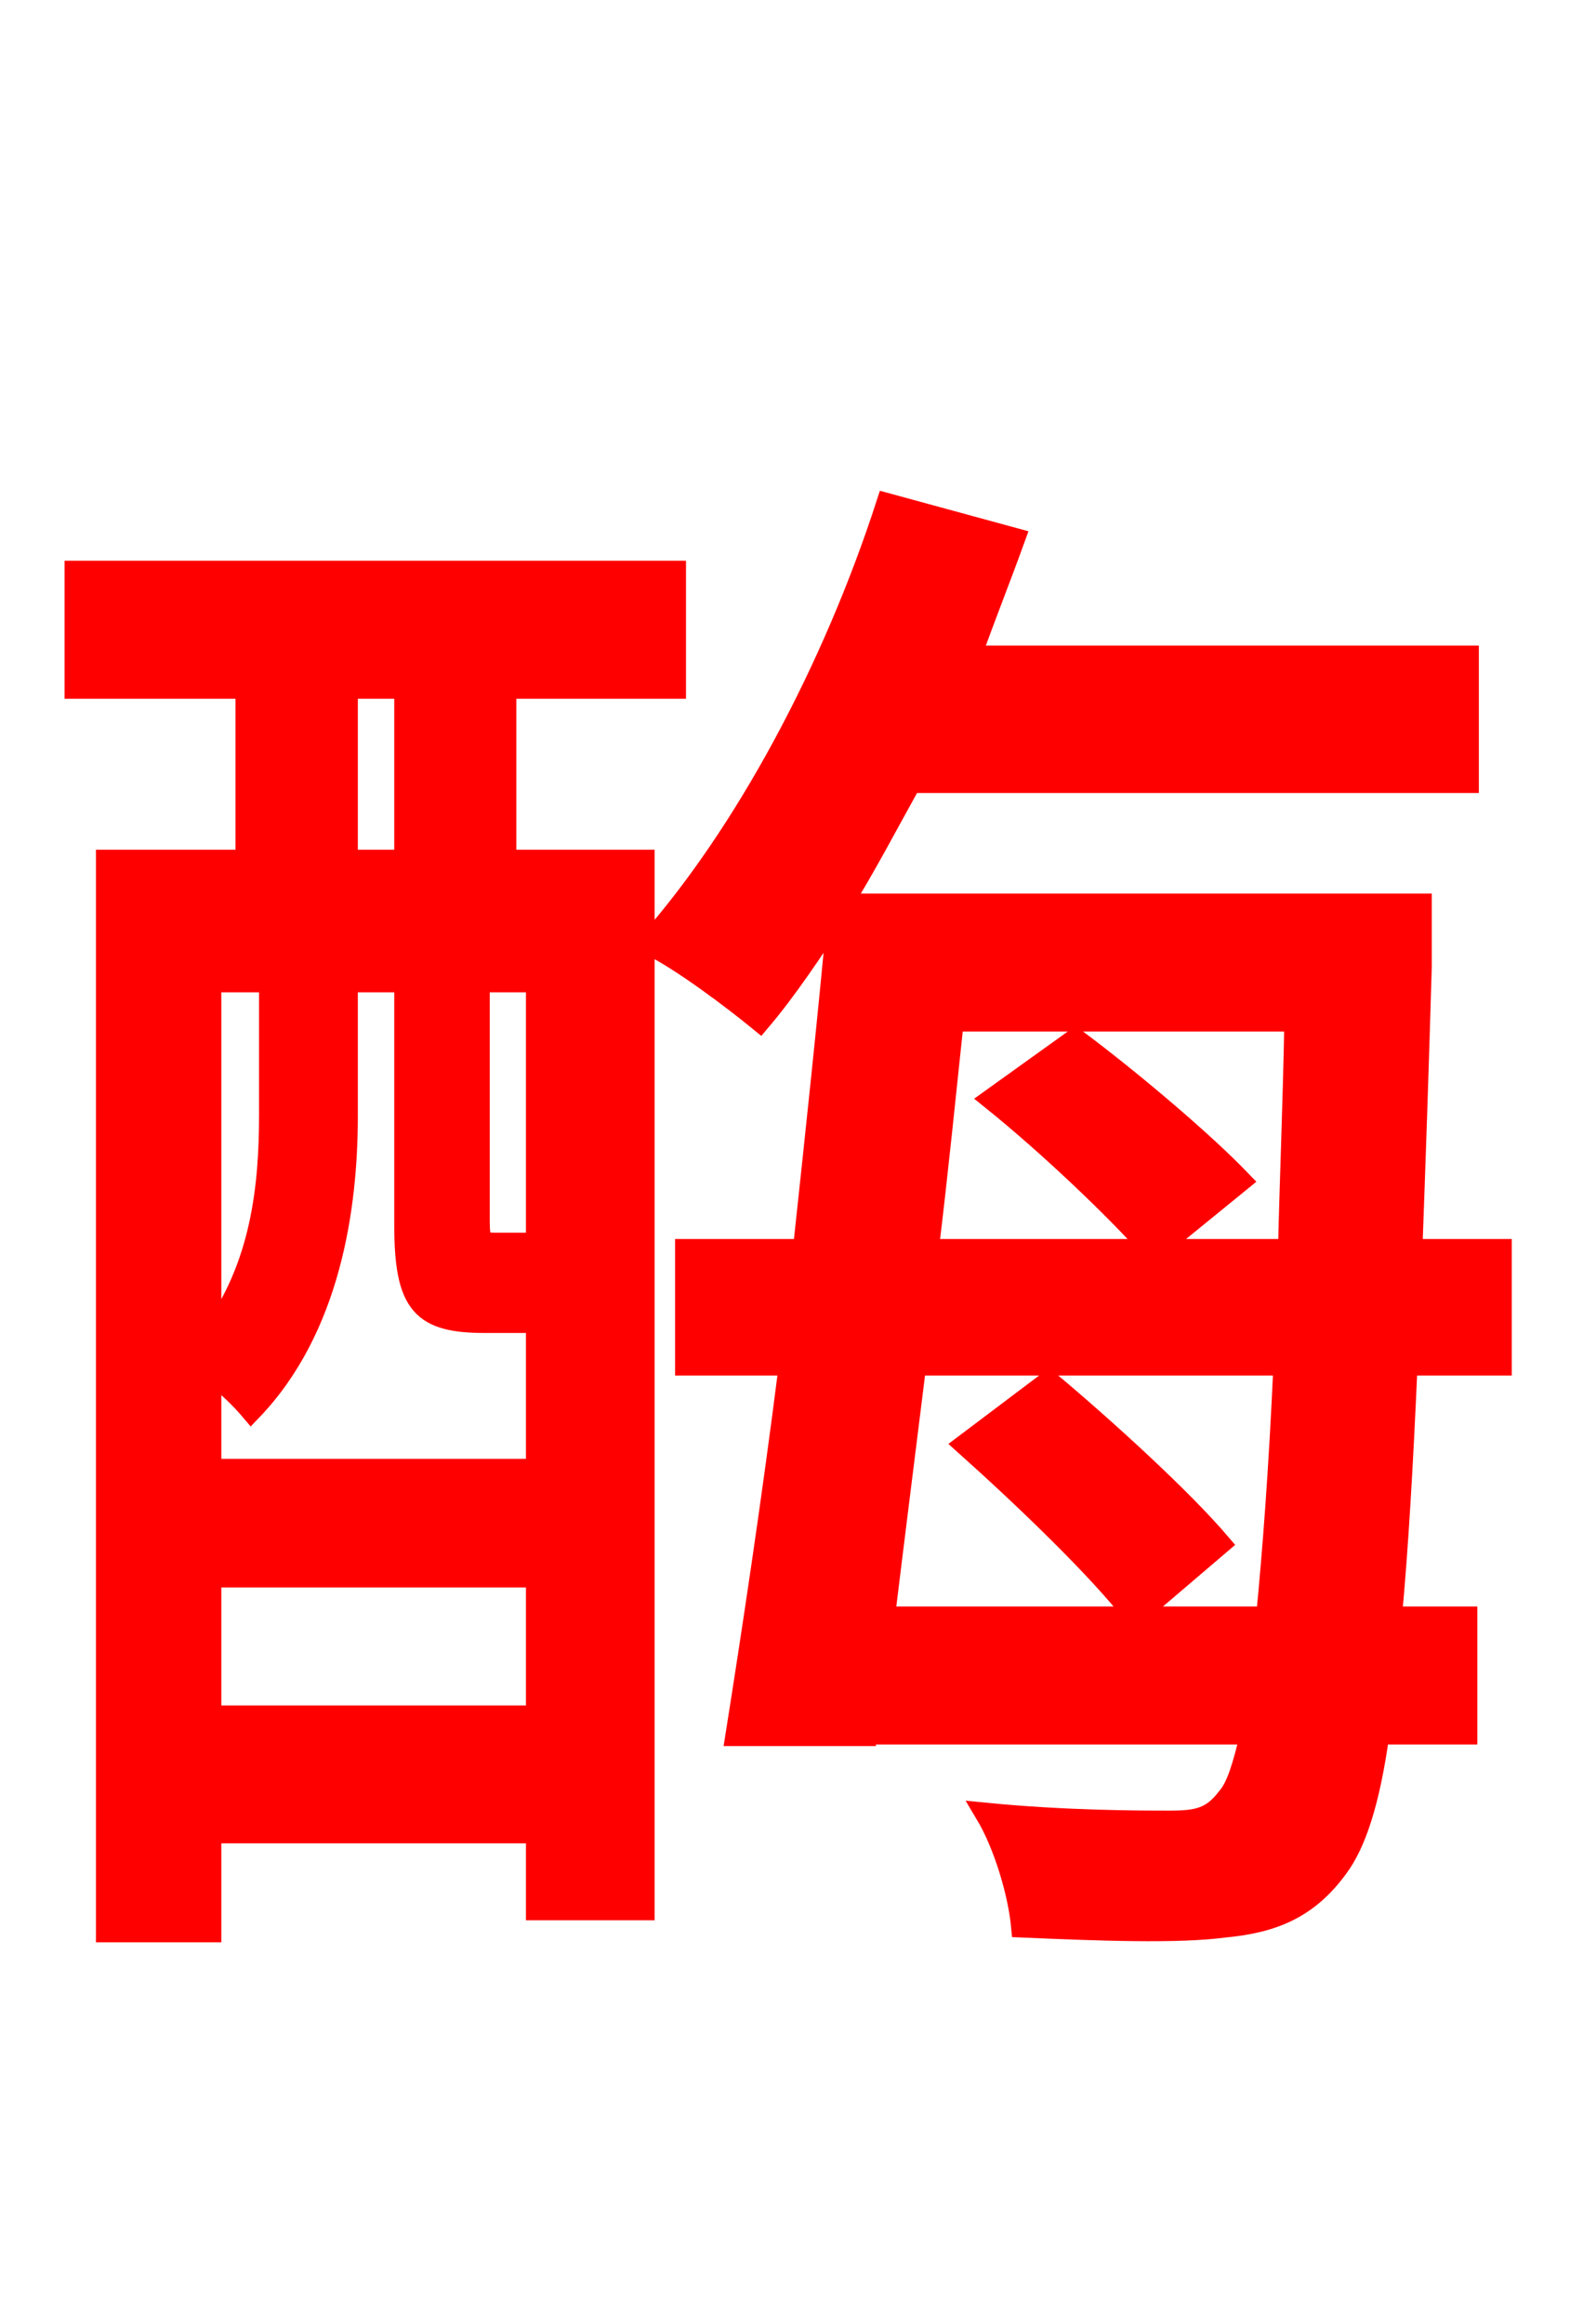 <svg xmlns="http://www.w3.org/2000/svg" xmlns:xlink="http://www.w3.org/1999/xlink" width="72" height="106.56"><path fill="red" stroke="red" d="M24.62 57.02L24.12 57.02L22.68 57.02C22.10 57.02 21.96 56.95 21.96 56.02L21.96 45.00L24.62 45.00ZM9.65 78.70L9.65 72.29L24.62 72.29L24.62 78.70ZM12.38 45.00L12.38 51.12C12.38 54.36 12.02 58.10 9.65 61.27L9.65 45.00ZM15.91 31.54L18.58 31.54L18.58 39.46L15.91 39.46ZM24.62 60.62L24.62 67.39L9.65 67.39L9.65 62.93C10.37 63.43 11.09 64.15 11.52 64.66C15.12 60.91 15.91 55.37 15.91 51.19L15.91 45.00L18.58 45.00L18.58 56.16C18.58 59.83 19.37 60.62 22.25 60.62ZM23.18 31.54L30.96 31.54L30.96 26.21L3.46 26.21L3.46 31.54L11.30 31.54L11.30 39.46L4.90 39.46L4.90 88.56L9.65 88.56L9.65 84.02L24.62 84.02L24.62 87.55L29.52 87.55L29.52 39.46L23.18 39.46ZM55.94 70.78C54.22 68.76 50.76 65.59 48.10 63.36L44.28 66.24C46.94 68.62 50.40 71.93 52.06 74.09ZM40.54 74.16C40.97 70.63 41.47 66.67 41.98 62.57L58.90 62.57C58.68 67.46 58.39 71.21 58.10 74.16ZM59.40 46.80C59.33 50.69 59.18 54.14 59.11 57.31L52.99 57.31L56.88 54.14C55.15 52.34 51.84 49.54 49.32 47.66L45.50 50.40C48.10 52.49 51.19 55.44 52.85 57.31L42.55 57.31C42.98 53.78 43.34 50.18 43.70 46.80ZM68.83 62.57L68.83 57.31L64.73 57.31C64.87 53.50 65.02 49.18 65.16 44.35L65.16 41.47L38.59 41.47C39.67 39.74 40.68 37.80 41.76 35.86L67.32 35.86L67.32 30.10L44.50 30.10C45.14 28.30 45.86 26.50 46.51 24.70L40.68 23.11C38.23 30.67 34.20 38.23 29.74 43.27C31.25 43.99 33.70 45.86 34.85 46.80C36.07 45.36 37.22 43.63 38.45 41.76C38.02 46.51 37.44 51.91 36.86 57.31L31.46 57.31L31.46 62.57L36.22 62.57C35.42 68.90 34.49 75.02 33.77 79.56L39.67 79.56L39.67 79.49L57.38 79.49C57.02 81.00 56.74 81.94 56.30 82.44C55.58 83.38 54.94 83.52 53.64 83.52C52.27 83.52 48.89 83.52 45.22 83.16C46.08 84.60 46.73 86.83 46.87 88.34C50.40 88.49 54.00 88.63 56.16 88.34C58.39 88.13 59.98 87.48 61.34 85.61C62.14 84.53 62.78 82.66 63.22 79.49L67.25 79.49L67.25 74.16L63.79 74.16C64.08 71.06 64.30 67.32 64.51 62.57Z"/></svg>
